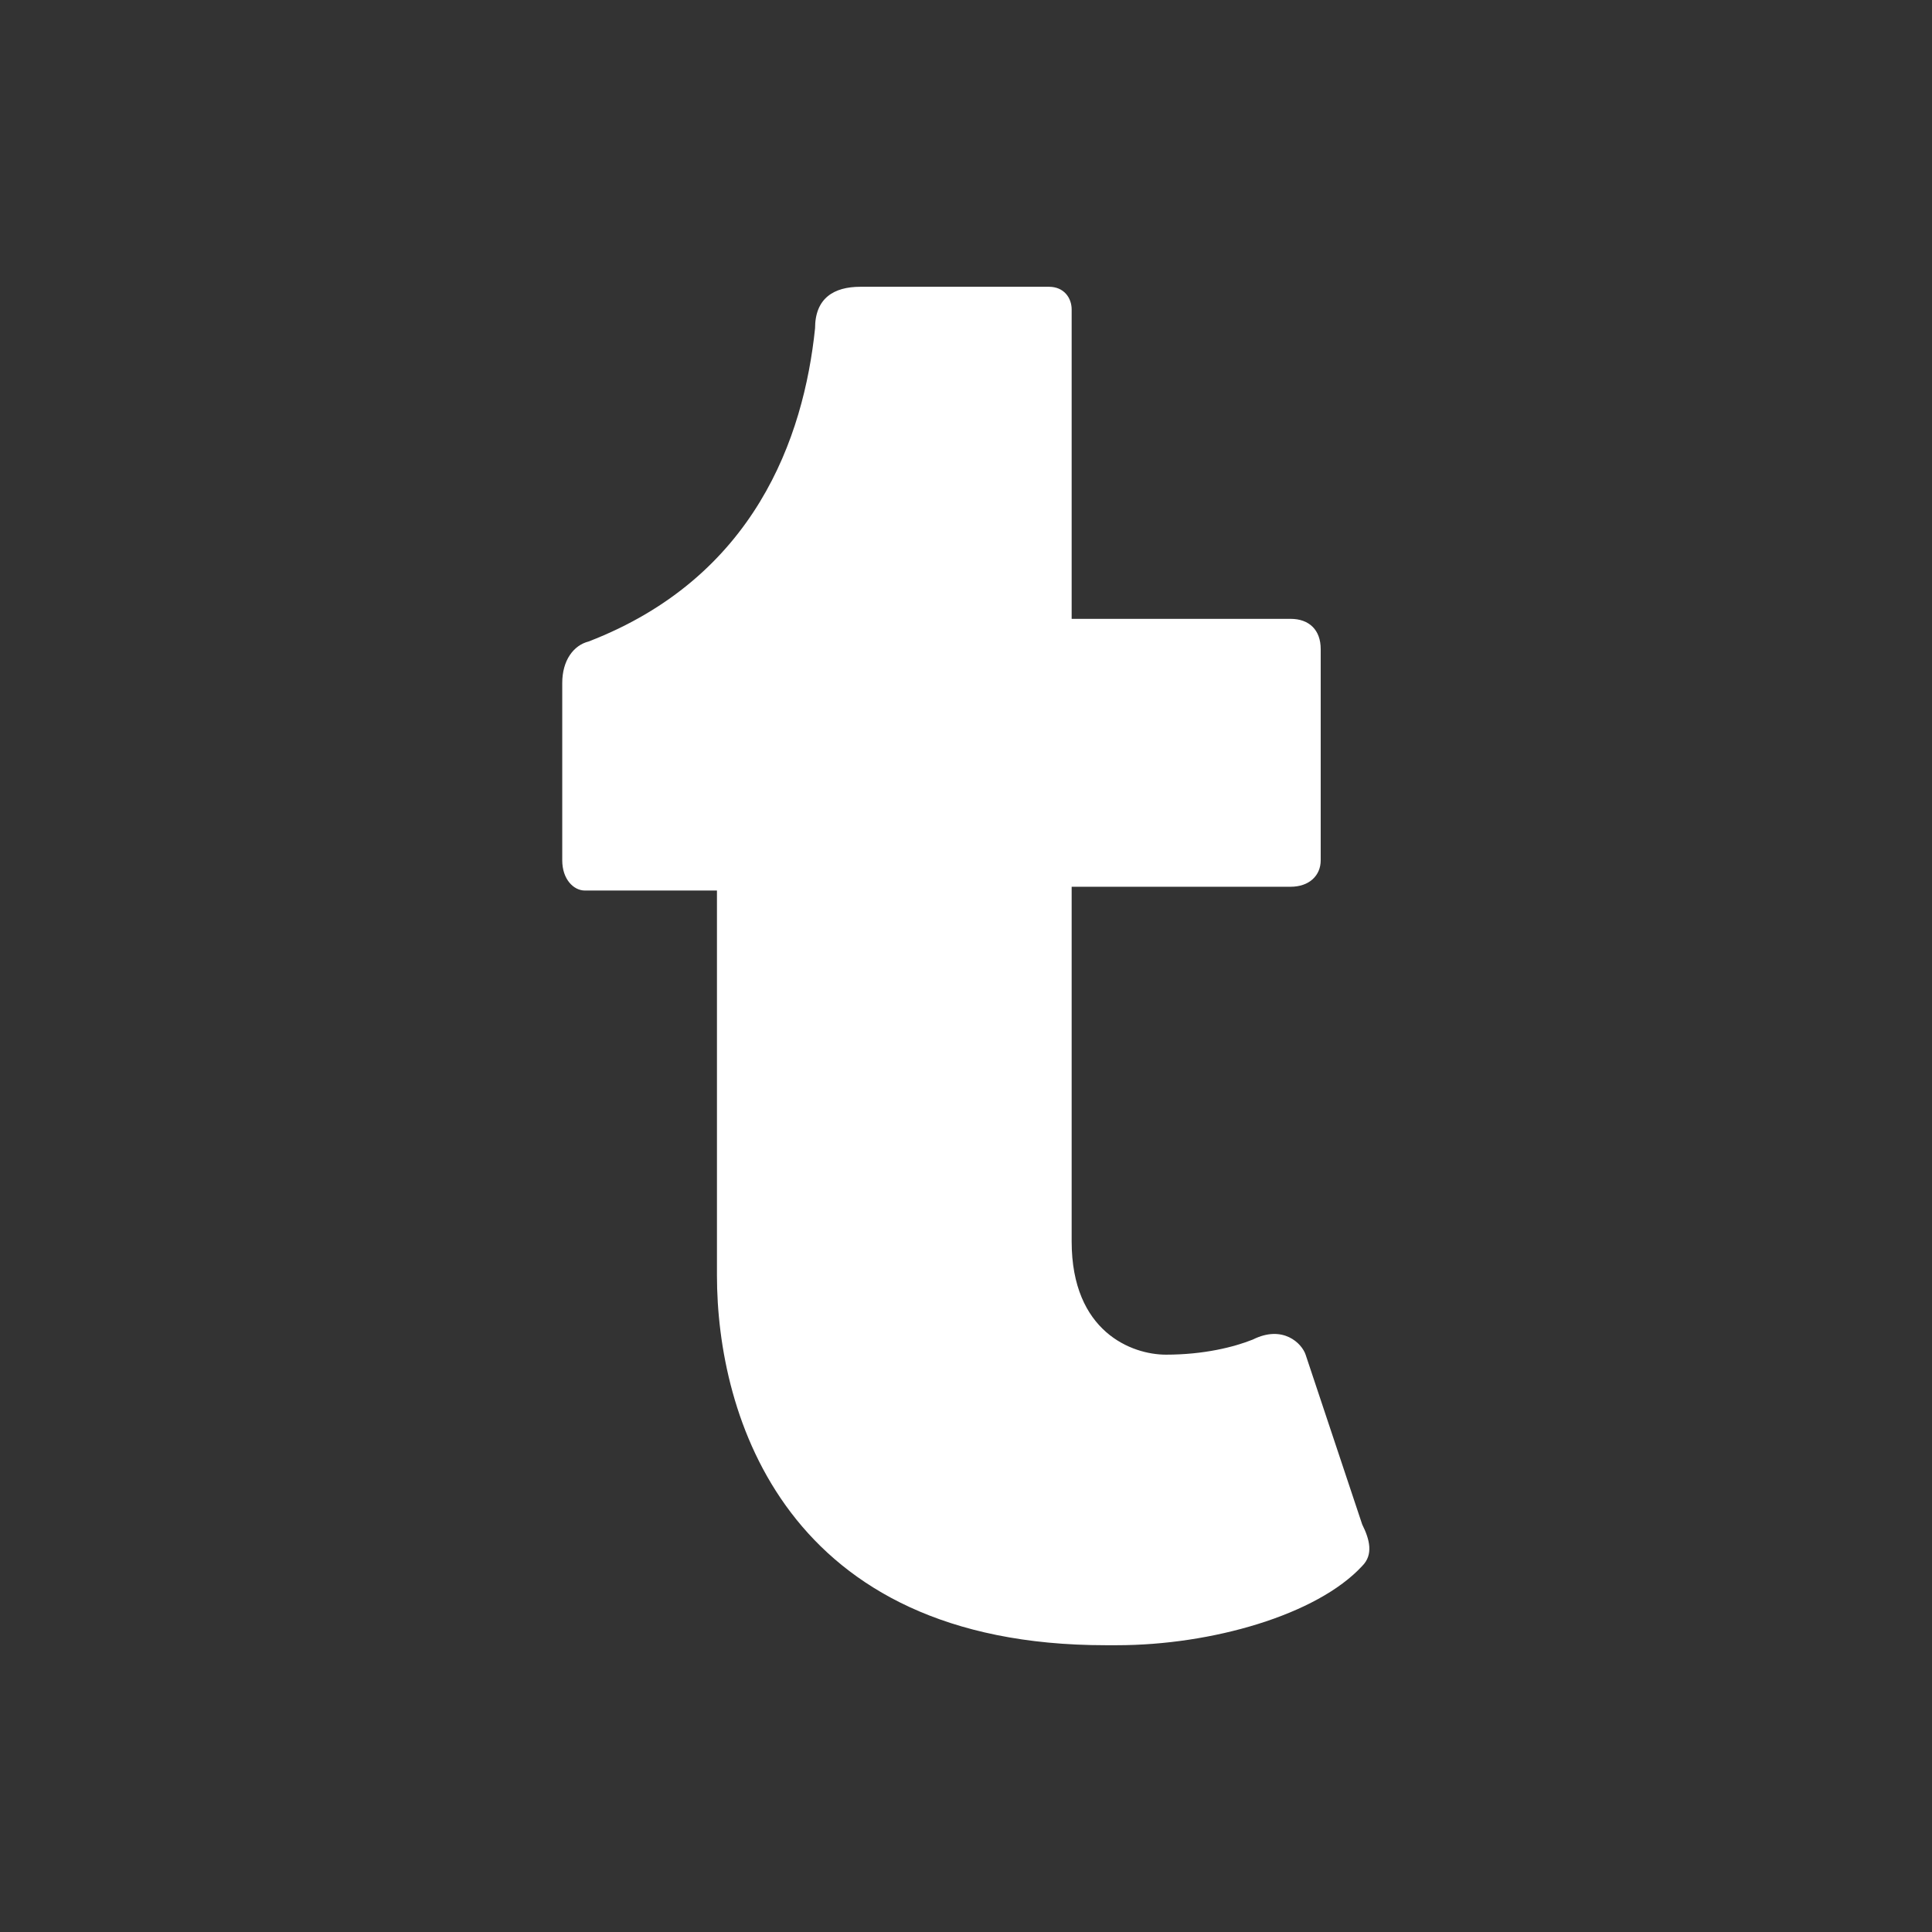 <?xml version="1.0" encoding="UTF-8"?>
<svg xmlns="http://www.w3.org/2000/svg" aria-label="Tumblr" role="img" viewBox="0 0 512 512">
  <rect x="0" y="0" width="512" height="512" fill="#333333" stroke="none"/>
  <rect width="512" height="512" rx="15%" fill="transparent"/>
  <path fill="#fff" d="M361 415c-12 13-40 21-65 21h-3c-85 0-103-61-103-98V236h-35c-3 0-6-3-6-8v-47c0-6 3-10 7-11 44-17 57-54 60-83 0-8 5-11 12-11h50c4 0 6 3 6 6v82h58c5 0 8 3 8 8v56c0 4-3 7-8 7h-58v94c0 24 16 30 25 30 10 0 18-2 23-4 8-4 13 1 14 4l15 45c2 4 3 8 0 11z"/>
</svg>
